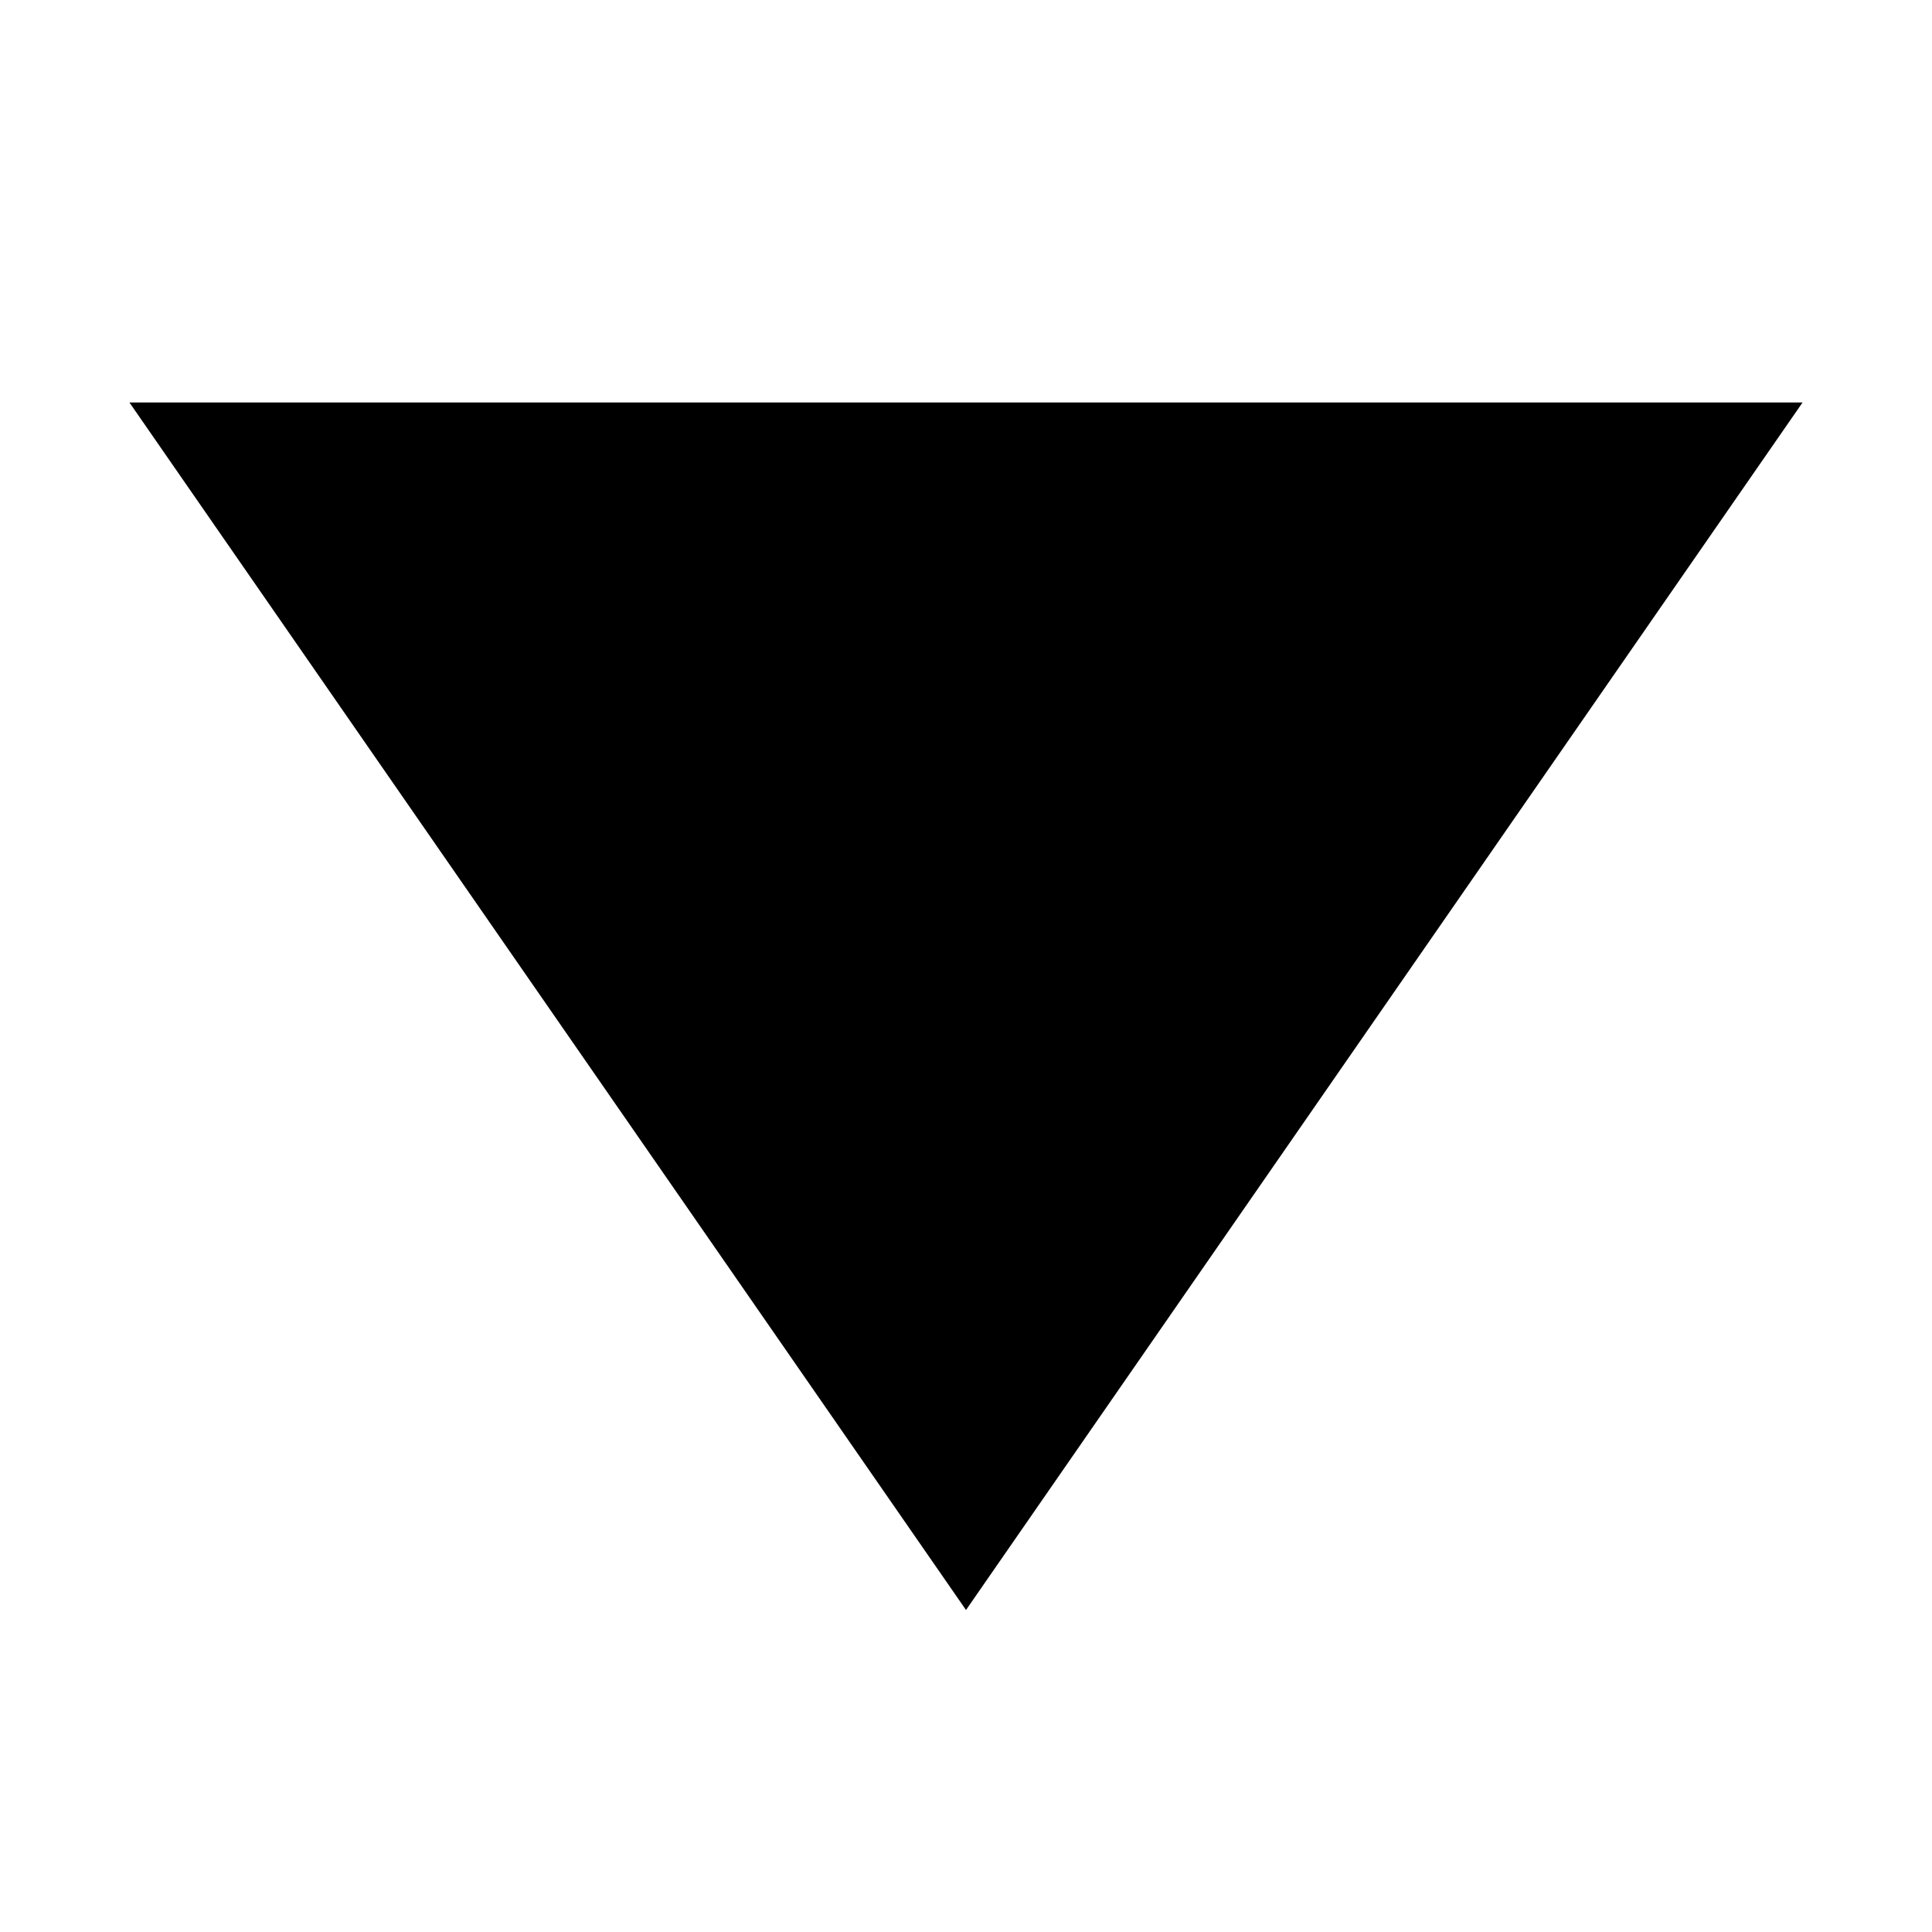 <svg width="12" height="12" viewBox="0 0 12 12" fill="inherit" xmlns="http://www.w3.org/2000/svg">
    <g clip-path="url(#a)">
        <path d="M6 10 .804 2.5h10.392L6 10z" fill="inherit" />
    </g>
    <defs>
        <clipPath id="a">
            <path fill="#fff" d="M0 0h12v12H0z" />
        </clipPath>
    </defs>
</svg>